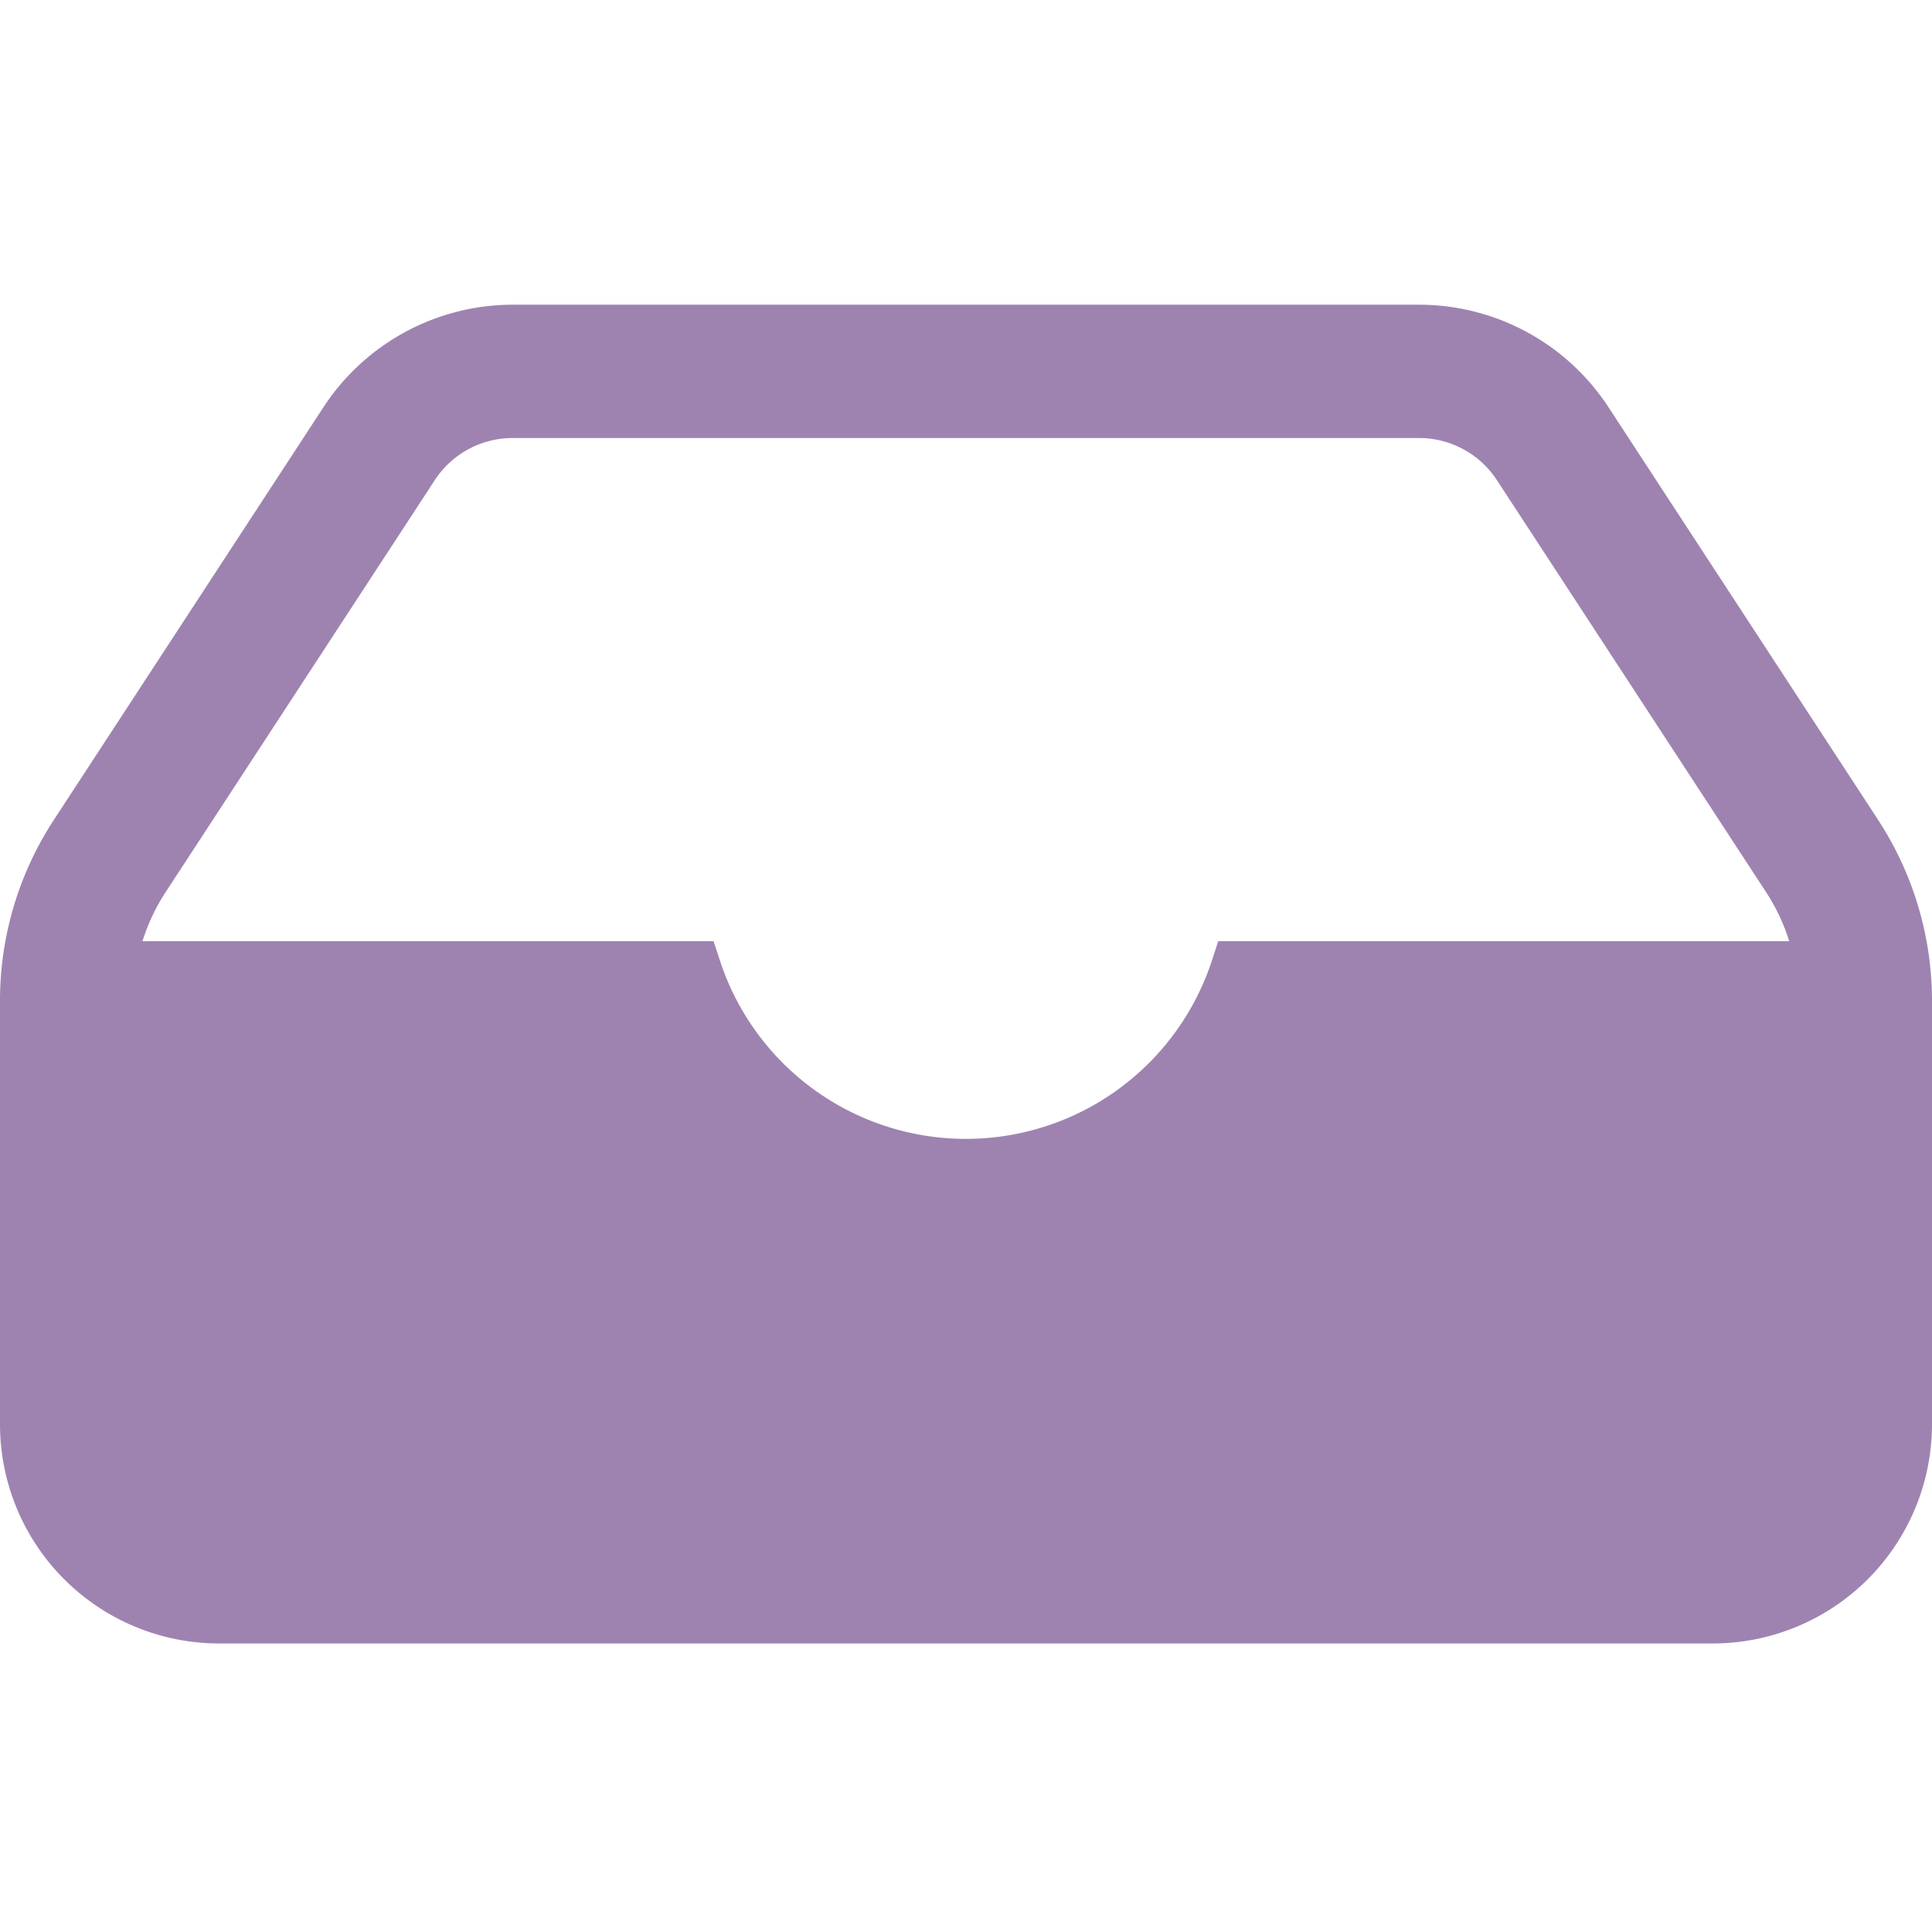 <svg xmlns="http://www.w3.org/2000/svg" width="32" height="32" viewBox="0 0 32 32"><g transform="translate(1499.414 -868)"><path d="M1192.025,249.724l-.1.305a4.287,4.287,0,0,1-8.159,0l-.1-.305h-9.459a3.268,3.268,0,0,1,.375-.8l4.465-6.834a1.54,1.54,0,0,1,1.289-.7h15.016a1.541,1.541,0,0,1,1.29.7l4.465,6.834a3.268,3.268,0,0,1,.375.8Zm10.931-2.007-4.466-6.835a3.748,3.748,0,0,0-3.136-1.7h-15.016a3.749,3.749,0,0,0-3.135,1.7l-4.466,6.836a5.468,5.468,0,0,0-.89,2.991v7.016a3.631,3.631,0,0,0,3.63,3.631h24.739a3.633,3.633,0,0,0,3.631-3.631v-7.016a5.478,5.478,0,0,0-.891-2.991" transform="translate(-2671.261 633.865)" fill="#9e83b0"/><rect width="32" height="32" transform="translate(-1499.414 868)" fill="none"/></g></svg>